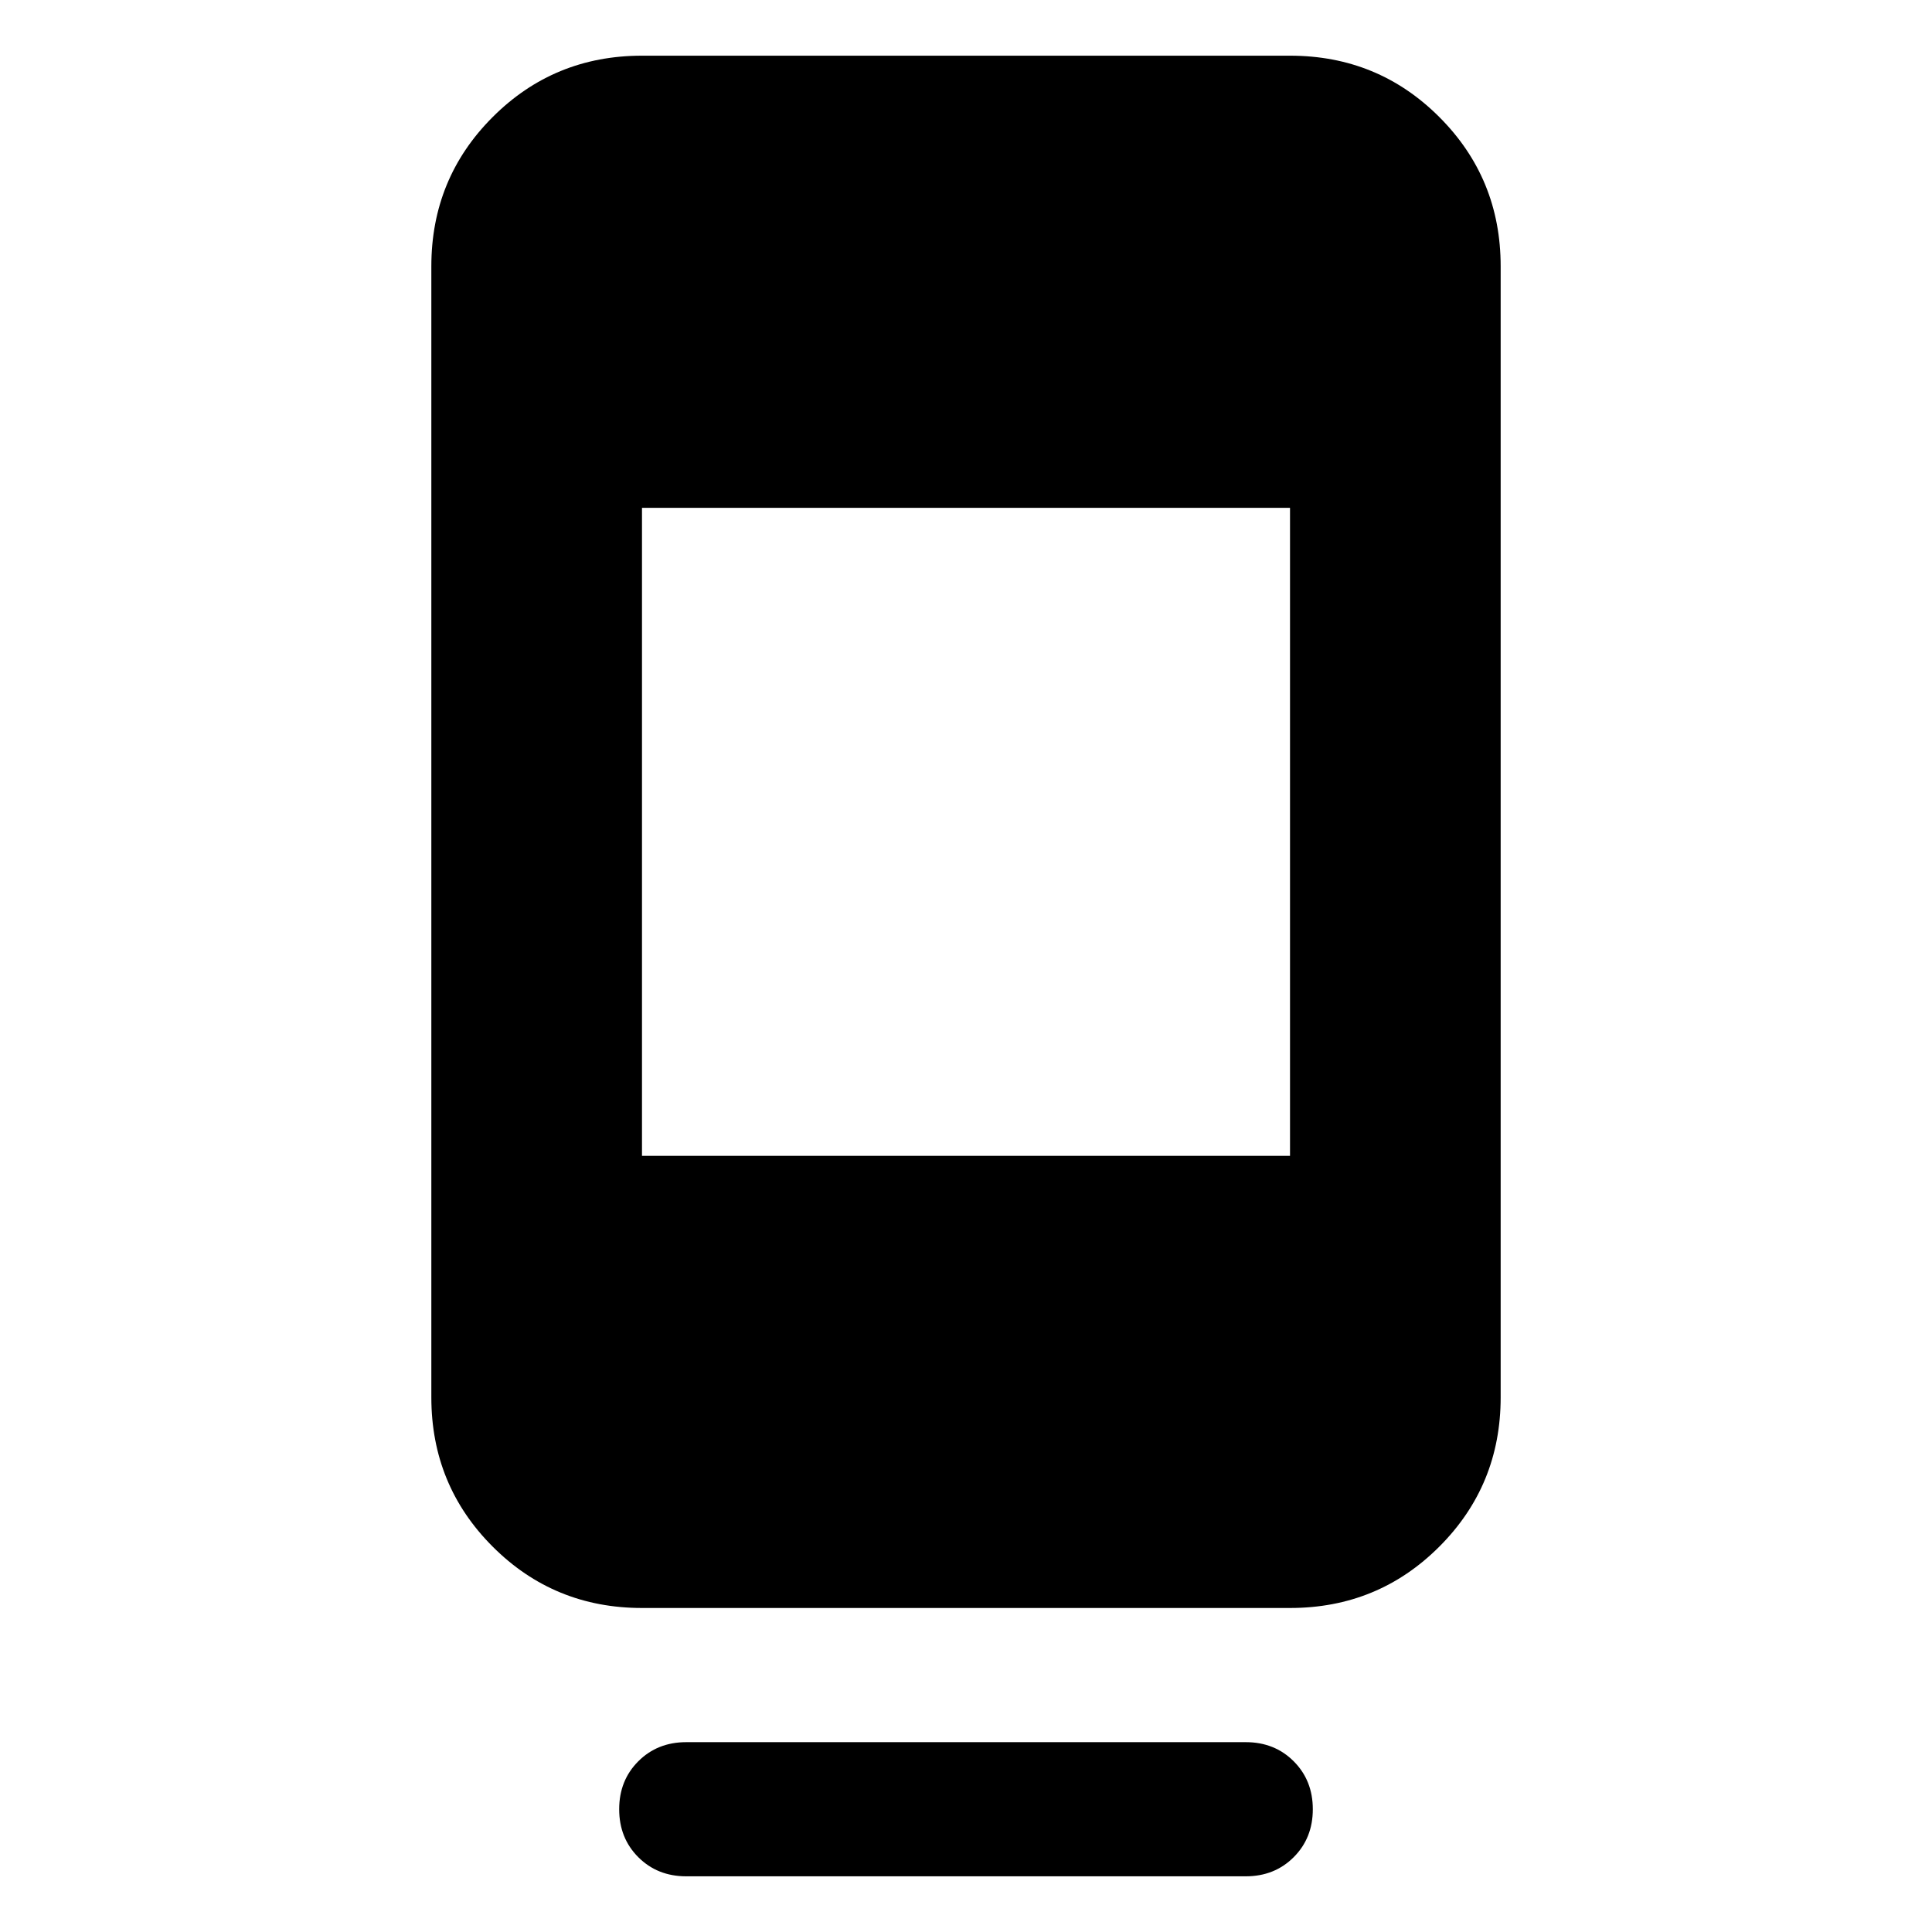 <svg xmlns="http://www.w3.org/2000/svg" height="40" viewBox="0 -960 960 960" width="40"><path d="M307.67-61q0-14.33 9.5-23.83 9.5-9.5 23.83-9.5h278q14.33 0 23.83 9.5 9.5 9.5 9.5 23.83 0 14.33-9.5 23.83-9.5 9.5-23.83 9.5H341q-14.33 0-23.83-9.5-9.5-9.5-9.5-23.83ZM319-161q-43.7 0-74.18-30.48-30.49-30.49-30.49-74.19v-562q0-43.7 30.49-74.18 30.48-30.48 74.18-30.48h322q43.7 0 74.18 30.48 30.49 30.48 30.49 74.18v562q0 43.7-30.49 74.19Q684.7-161 641-161H319Zm0-224.67h322v-322H319v322Z"/></svg>